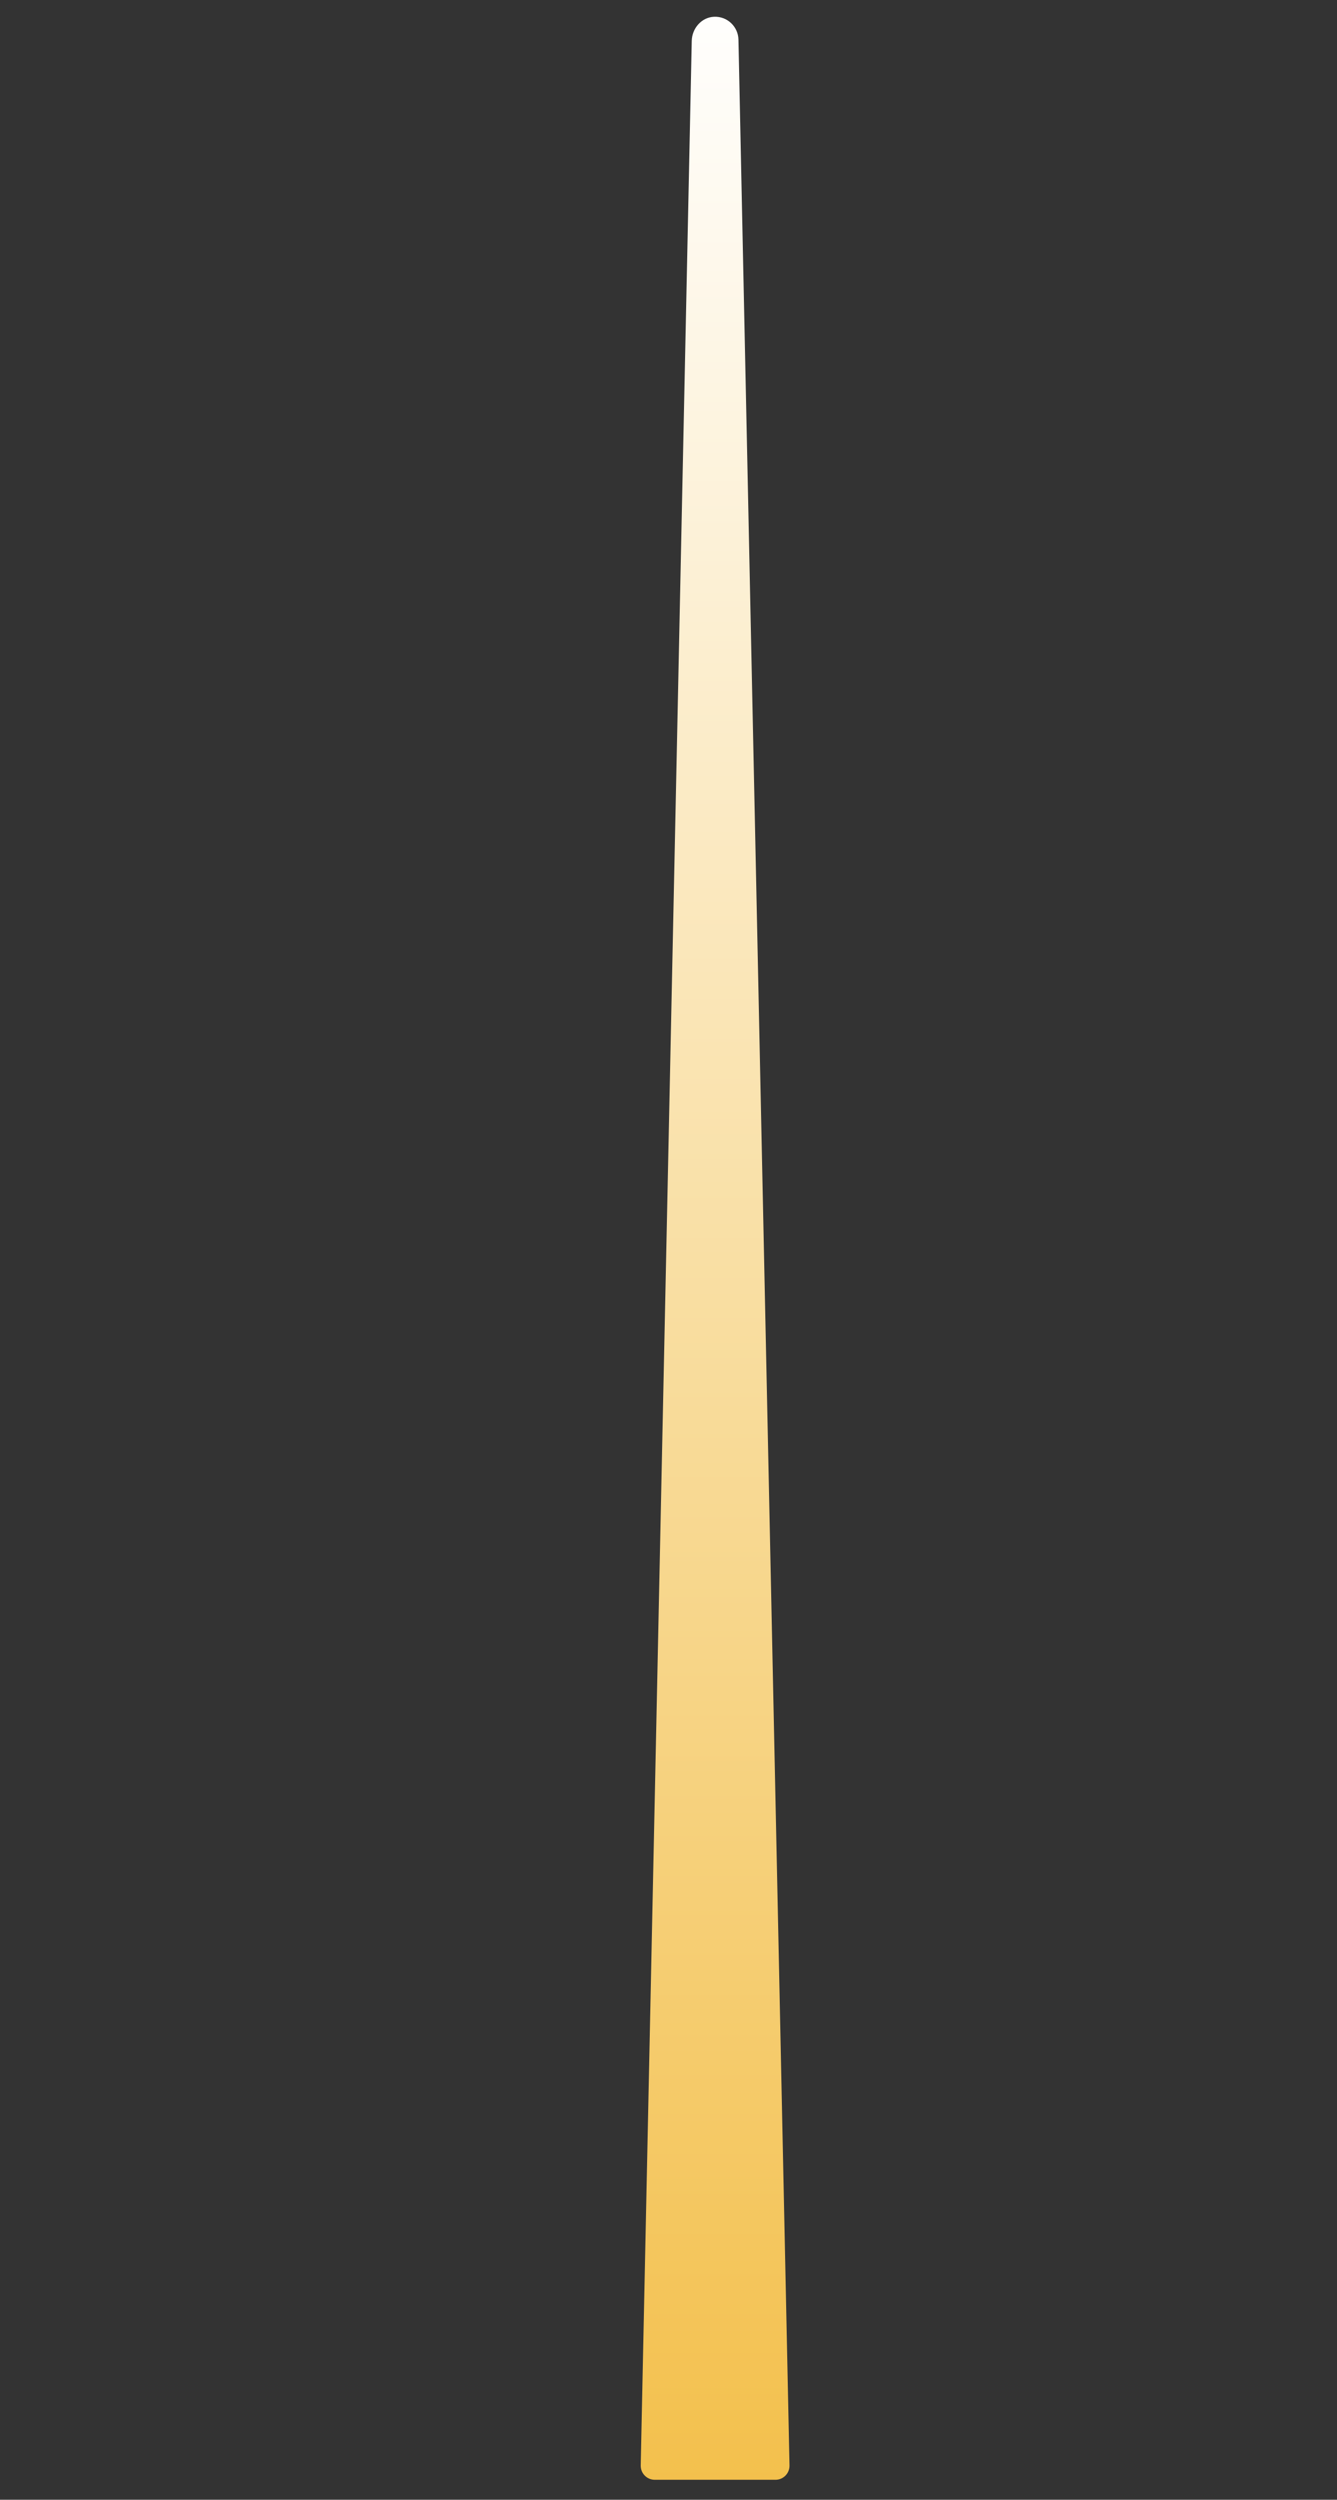 <?xml version="1.0" encoding="utf-8"?>
<!-- Generator: Adobe Illustrator 14.0.0, SVG Export Plug-In . SVG Version: 6.00 Build 43363)  -->
<!DOCTYPE svg PUBLIC "-//W3C//DTD SVG 1.1//EN" "http://www.w3.org/Graphics/SVG/1.1/DTD/svg11.dtd">
<svg version="1.1" id="Layer_1" xmlns="http://www.w3.org/2000/svg" xmlns:xlink="http://www.w3.org/1999/xlink" x="0px" y="0px"
	 width="160.674px" height="300.304px" viewBox="0 0 160.674 300.304" enable-background="new 0 0 160.674 300.304"
	 xml:space="preserve">
<rect x="0" y="0" width="160.674" height="300.304" fill="#333333" stroke="none"/>
<linearGradient id="SVGID_1_" gradientUnits="userSpaceOnUse" x1="85.938" y1="-1.98" x2="85.938" y2="464.667">
	<stop  offset="0" style="stop-color:#FFFFFF"/>
	<stop  offset="0.646" style="stop-color:#F3C04C"/>
	<stop  offset="0.917" style="stop-color:#F1B92F"/>
</linearGradient>
<path fill="url(#SVGID_1_)" d="M78.686,297.904H93.19c0.946,0,1.708-0.777,1.688-1.724L88.743,4.757
	c-0.035-1.556-1.344-2.818-2.94-2.743c-1.501,0.07-2.641,1.397-2.672,2.899L76.999,296.18
	C76.978,297.126,77.74,297.904,78.686,297.904z"/>
</svg>
